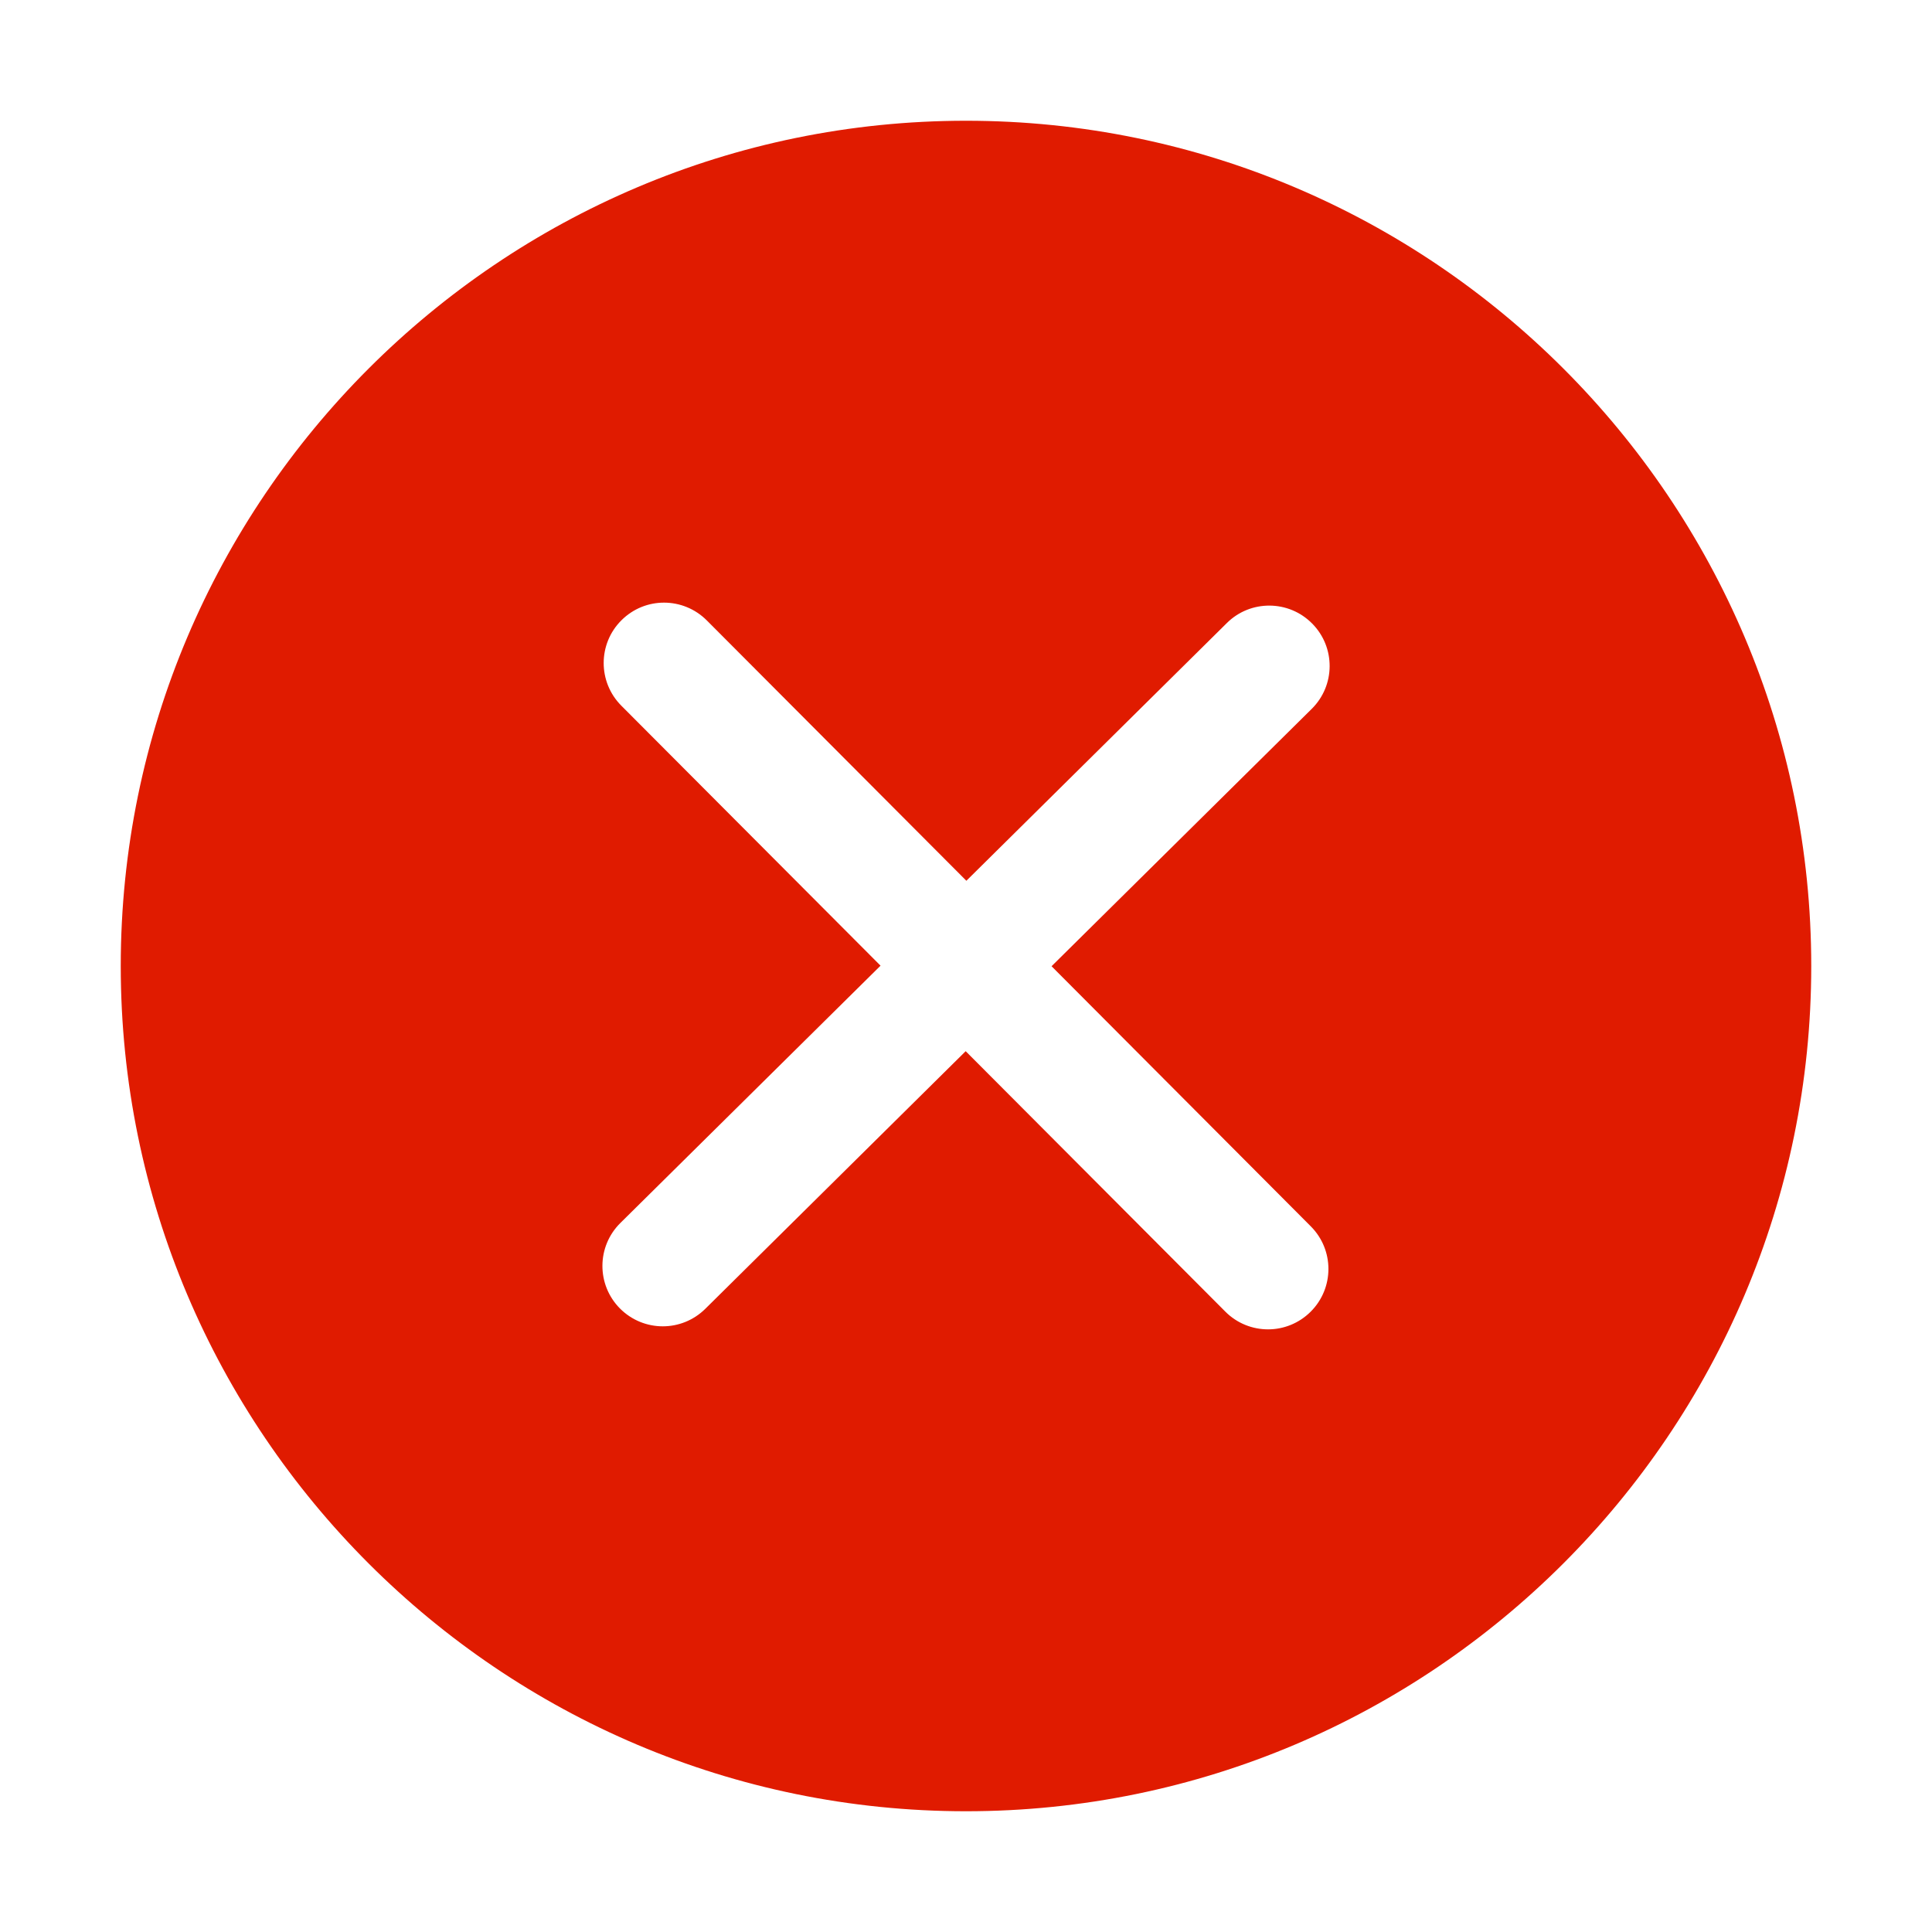 <svg width="42" height="42" viewBox="0 0 42 42" fill="none" xmlns="http://www.w3.org/2000/svg">
<g id="&#229;&#133;&#179;&#233;&#151;&#173;2-fill (1) 1">
<path id="Vector" d="M21 2.625C10.869 2.625 2.625 10.867 2.625 21C2.625 31.133 10.867 39.375 21 39.375C31.131 39.375 39.375 31.133 39.375 21C39.375 10.867 31.133 2.625 21 2.625ZM28.496 26.66C29.008 27.174 29.006 28.003 28.493 28.515C28.237 28.77 27.902 28.899 27.567 28.899C27.229 28.899 26.893 28.77 26.637 28.513L20.993 22.852L15.331 28.454C15.075 28.706 14.742 28.833 14.409 28.833C14.07 28.833 13.733 28.703 13.475 28.443C12.966 27.927 12.97 27.098 13.486 26.587L19.142 20.993L13.507 15.341C12.995 14.827 12.996 13.996 13.509 13.485C14.023 12.971 14.852 12.974 15.365 13.487L21.008 19.147L26.67 13.545C27.184 13.034 28.017 13.04 28.526 13.556C29.036 14.071 29.031 14.902 28.515 15.411L22.86 21.005L28.496 26.66Z" fill="#E01B00"/>
</g>
</svg>
